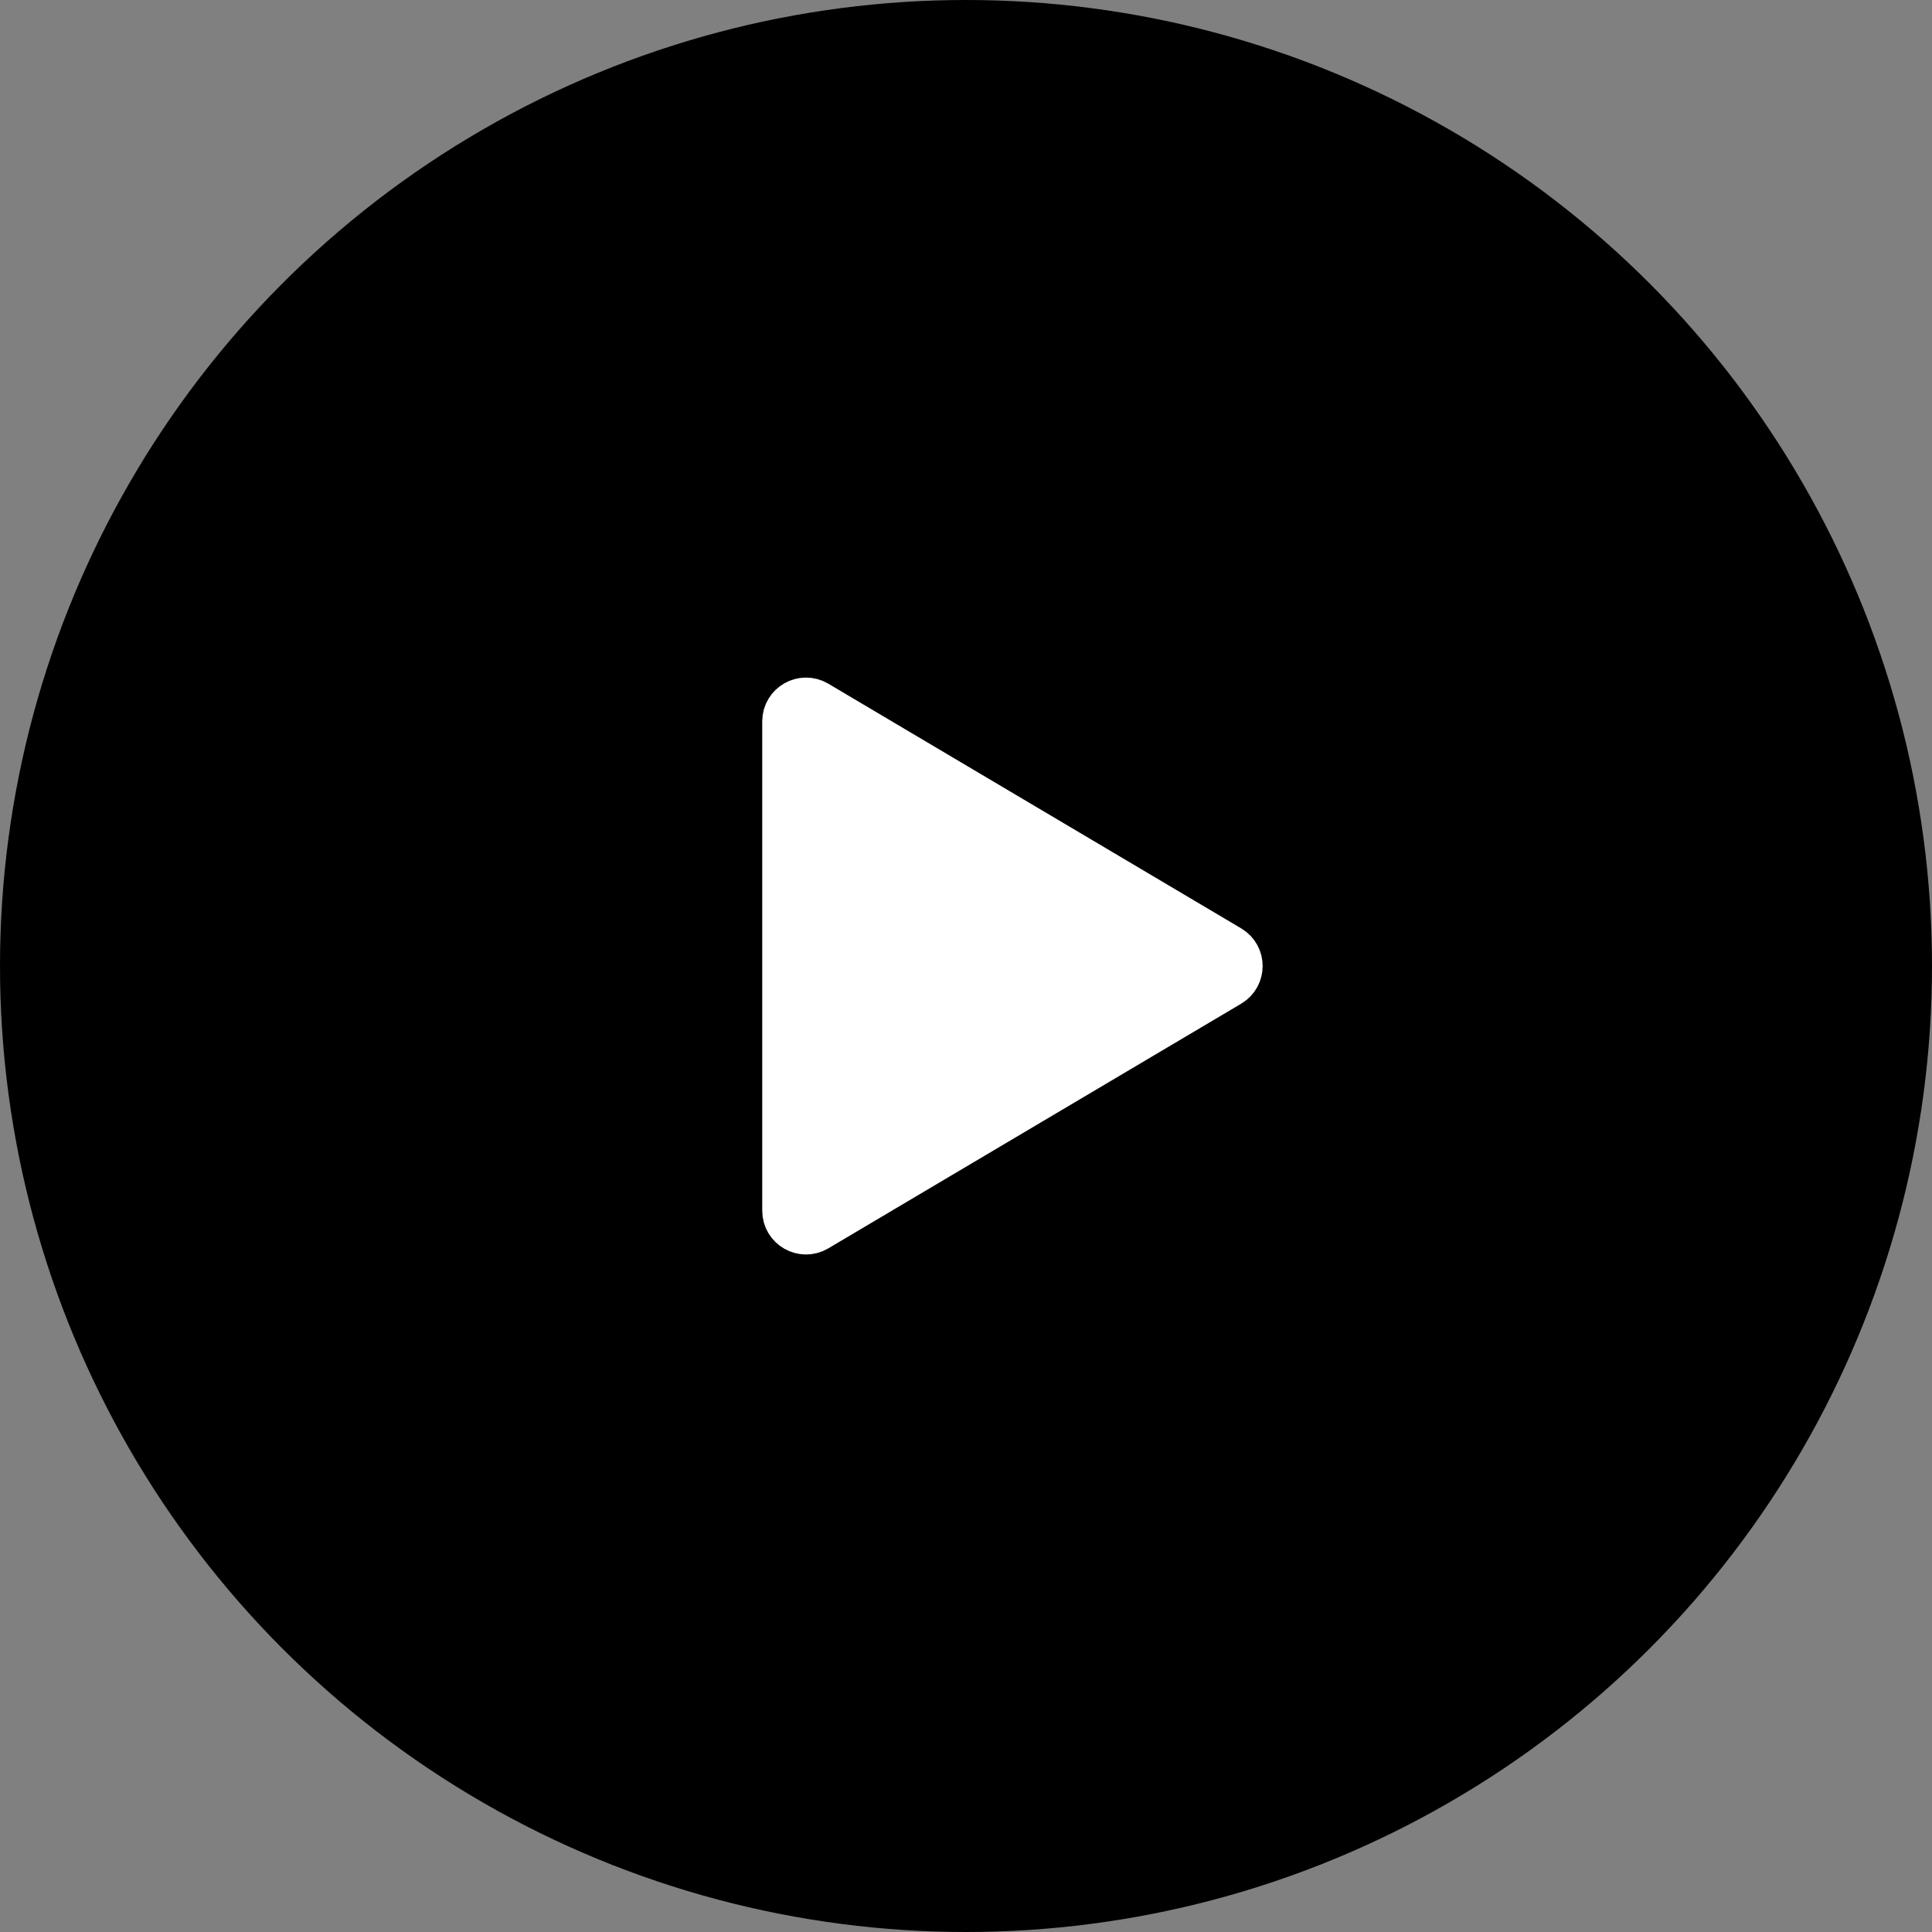 <svg width="64" height="64" viewBox="0 0 64 64" fill="none" xmlns="http://www.w3.org/2000/svg">
<rect x="0" y="0" width="64" height="64" fill="#808080" stroke="none"/>
<circle cx="32" cy="32" r="32" fill="black"/>
<path d="M27.057 23.294C26.59 23.018 26 23.354 26 23.896V40.106C26 40.648 26.59 40.985 27.057 40.708L40.734 32.603C41.191 32.332 41.191 31.67 40.734 31.399L27.057 23.294Z" fill="white" stroke="white" stroke-width="1.5" stroke-linecap="round" stroke-linejoin="round"/>
</svg>
